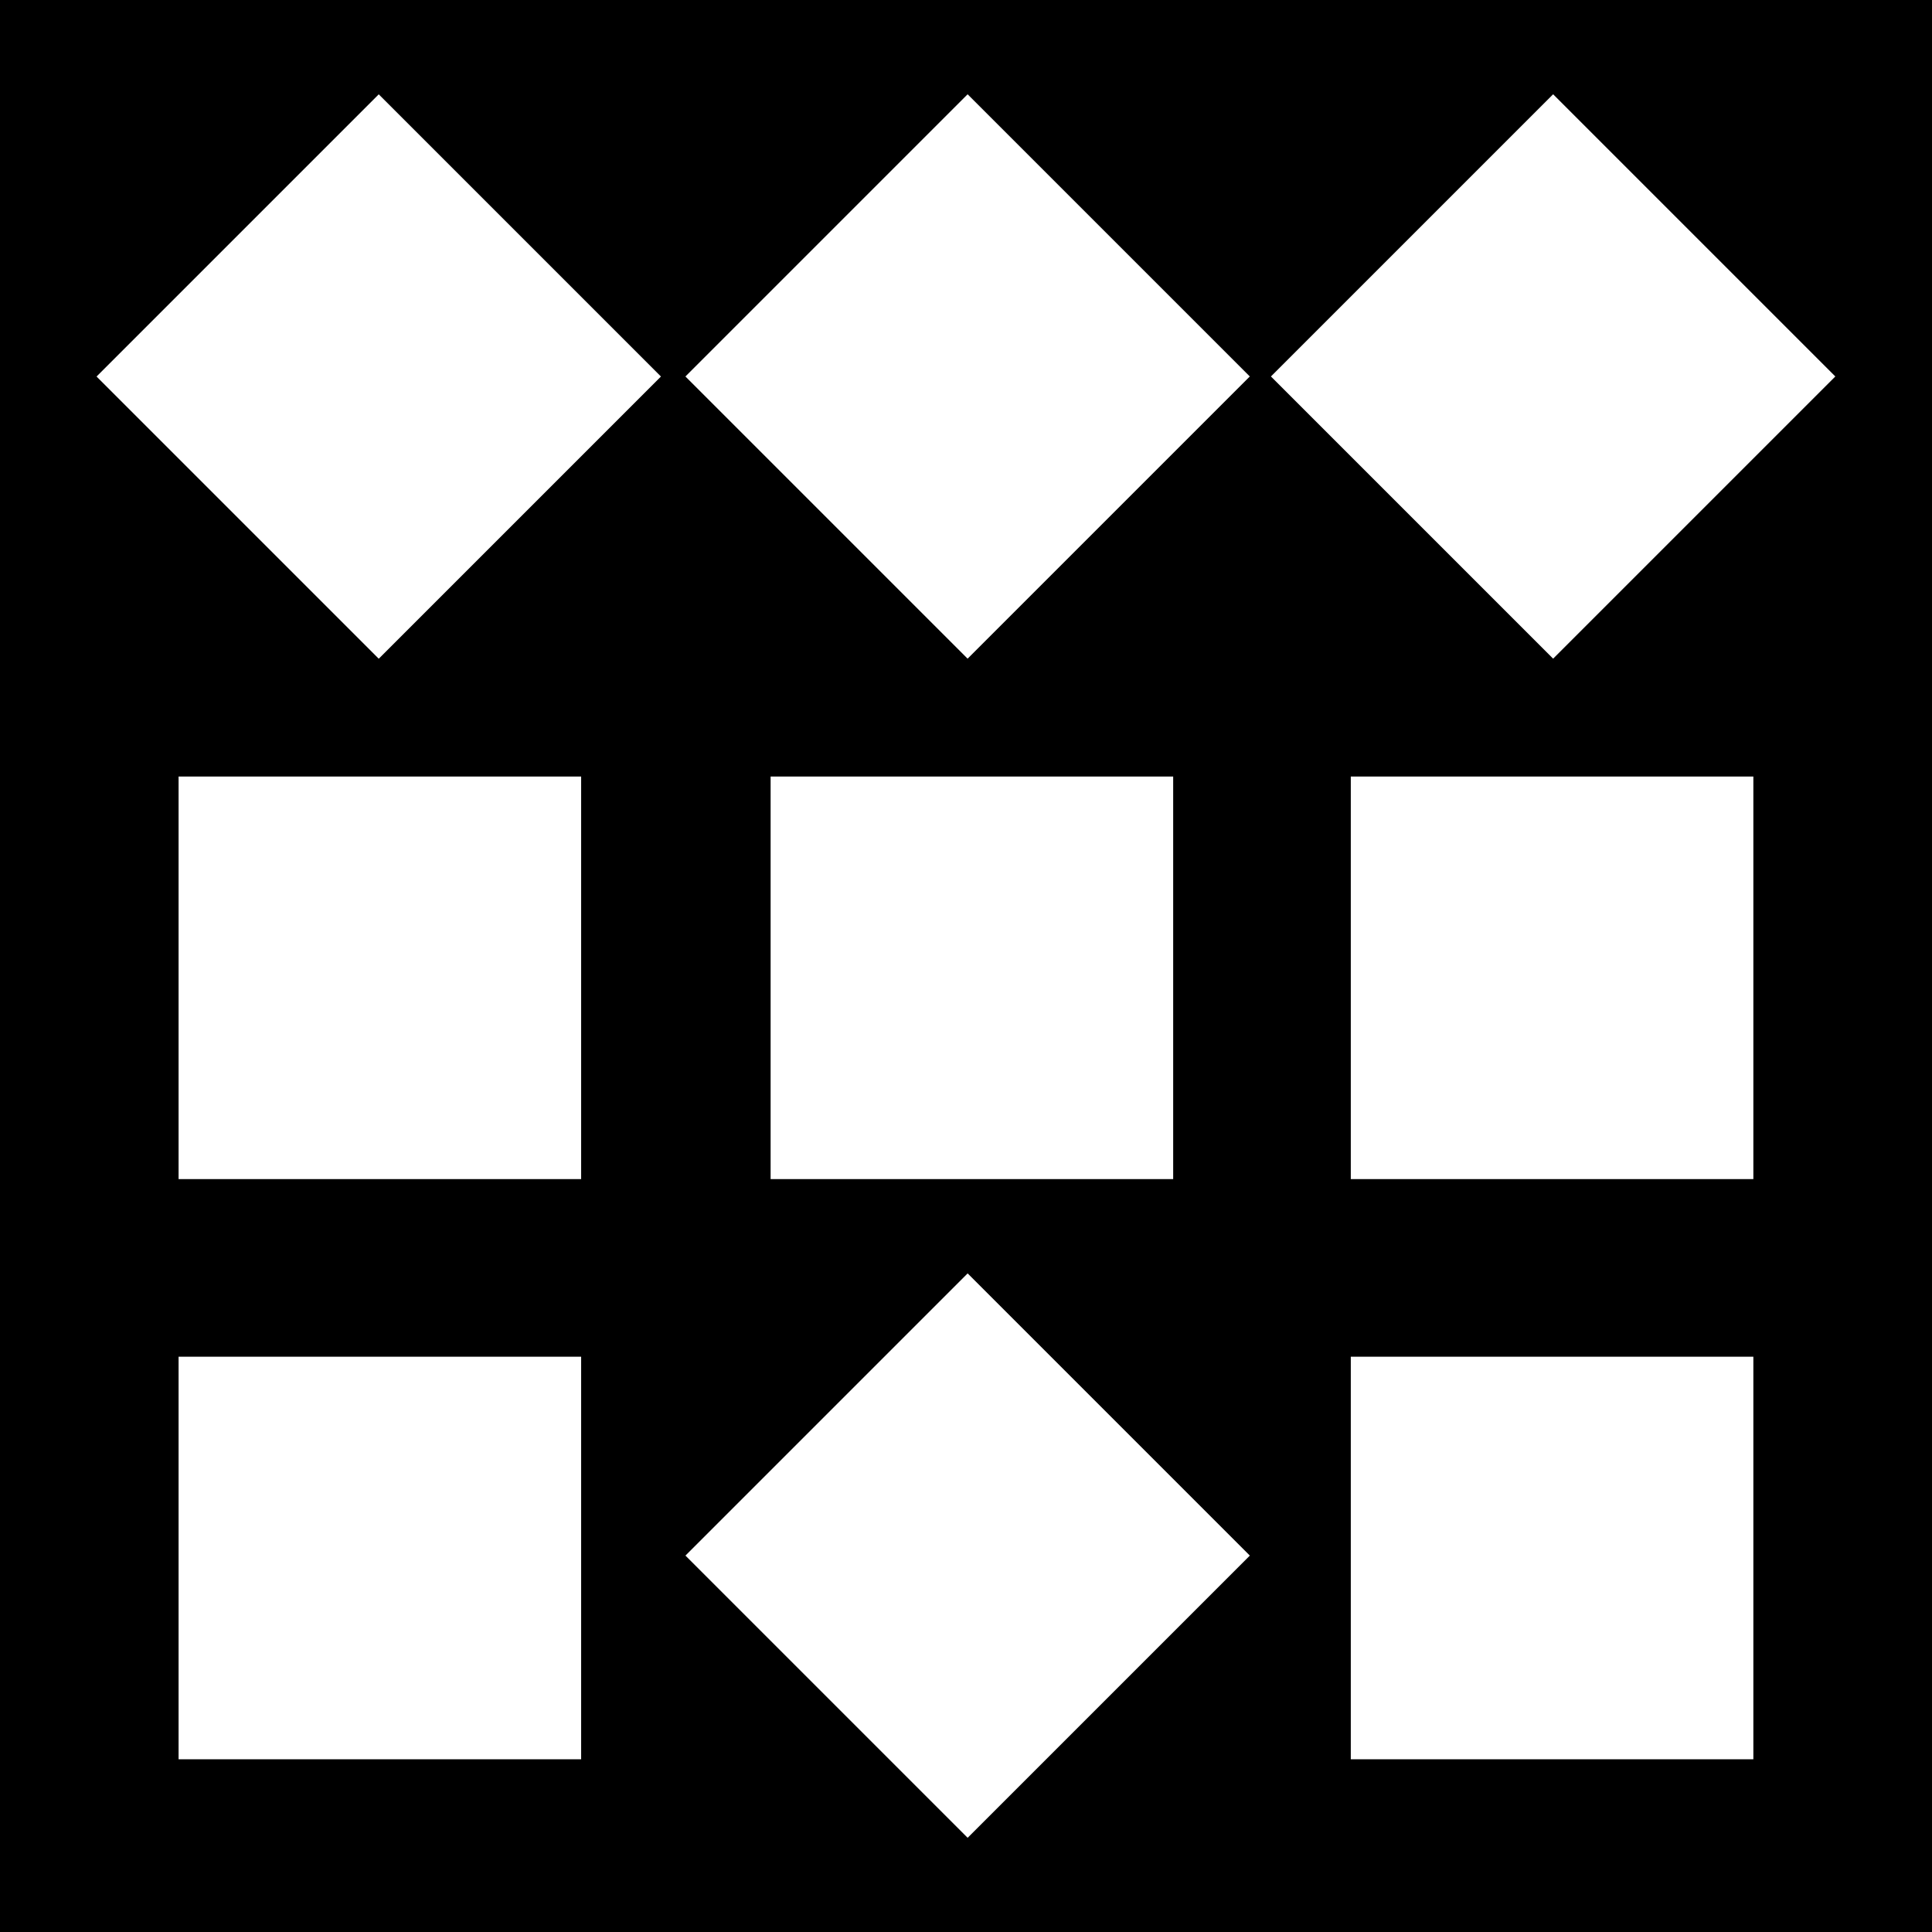 <?xml version="1.0" encoding="UTF-8"?>
<svg id="layer_1" data-name="layer 1" xmlns="http://www.w3.org/2000/svg" viewBox="0 0 300 300">
  <defs>
    <style>
      .cls-1 {
        fill: #000;
      }

      .cls-1, .cls-2 {
        stroke-width: 0px;
      }

      .cls-2 {
        fill: #fff;
      }
    </style>
  </defs>
  <rect class="cls-1" y="0" width="300" height="300"/>
  <g>
    <rect class="cls-2" x="27.83" y="27.47" width="61.97" height="61.97" transform="translate(-24.11 58.72) rotate(-45)"/>
    <rect class="cls-2" x="27.73" y="120.58" width="62.51" height="62.51"/>
    <rect class="cls-2" x="209.75" y="120.58" width="62.51" height="62.51"/>
    <rect class="cls-2" x="27.73" y="210.67" width="62.51" height="62.51"/>
    <rect class="cls-2" x="209.75" y="210.67" width="62.51" height="62.51"/>
    <g>
      <rect class="cls-2" x="119.27" y="210.56" width="61.97" height="61.97" transform="translate(-126.79 177) rotate(-45)"/>
      <rect class="cls-2" x="119.66" y="120.58" width="62.51" height="62.51"/>
      <rect class="cls-2" x="119.27" y="27.47" width="61.97" height="61.97" transform="translate(2.67 123.37) rotate(-45)"/>
    </g>
    <rect class="cls-2" x="210.19" y="27.47" width="61.97" height="61.97" transform="translate(29.3 187.66) rotate(-45)"/>
  </g>
</svg>